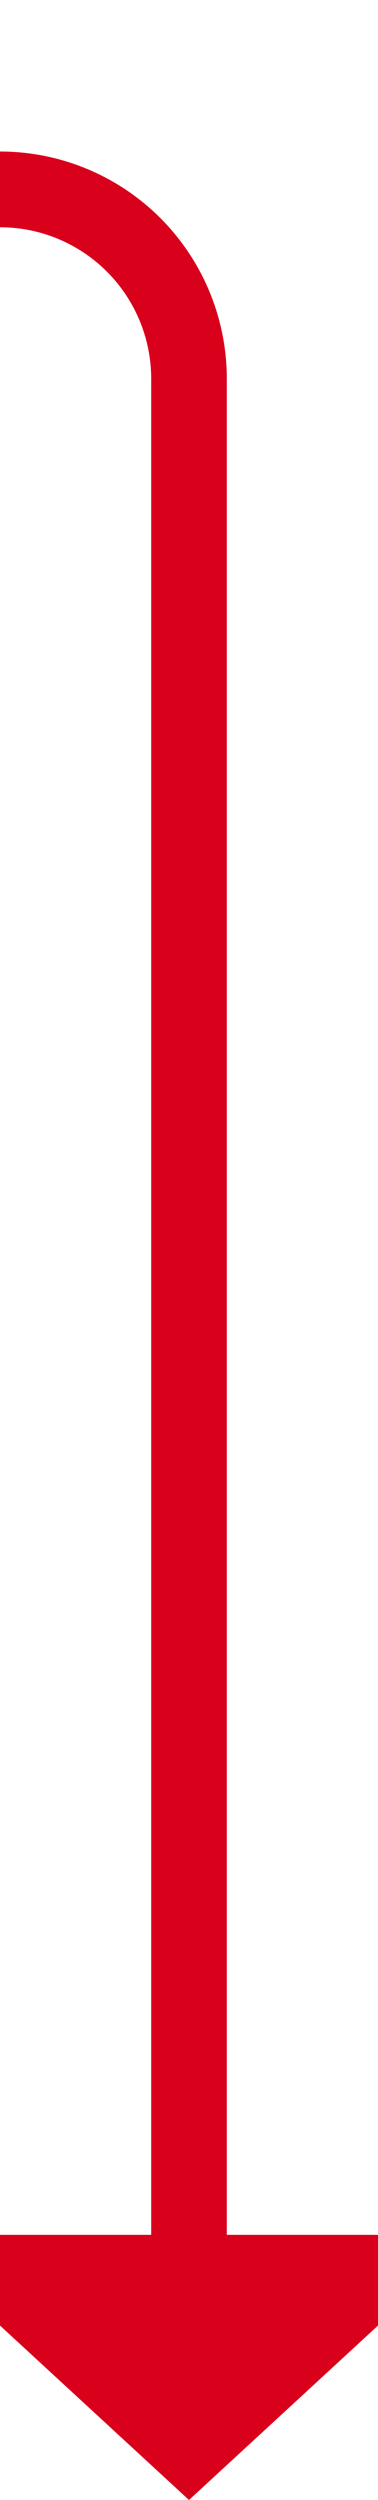 ﻿<?xml version="1.0" encoding="utf-8"?>
<svg version="1.1" xmlns:xlink="http://www.w3.org/1999/xlink" width="10px" height="66px" preserveAspectRatio="xMidYMin meet" viewBox="6942 1025  8 66" xmlns="http://www.w3.org/2000/svg">
  <path d="M 5844 1116  L 5844 1035  A 5 5 0 0 1 5849 1030 L 6941 1030  A 5 5 0 0 1 6946 1035 L 6946 1085  " stroke-width="2" stroke="#d9001b" fill="none" />
  <path d="M 6938.4 1084  L 6946 1091  L 6953.6 1084  L 6938.4 1084  Z " fill-rule="nonzero" fill="#d9001b" stroke="none" />
</svg>